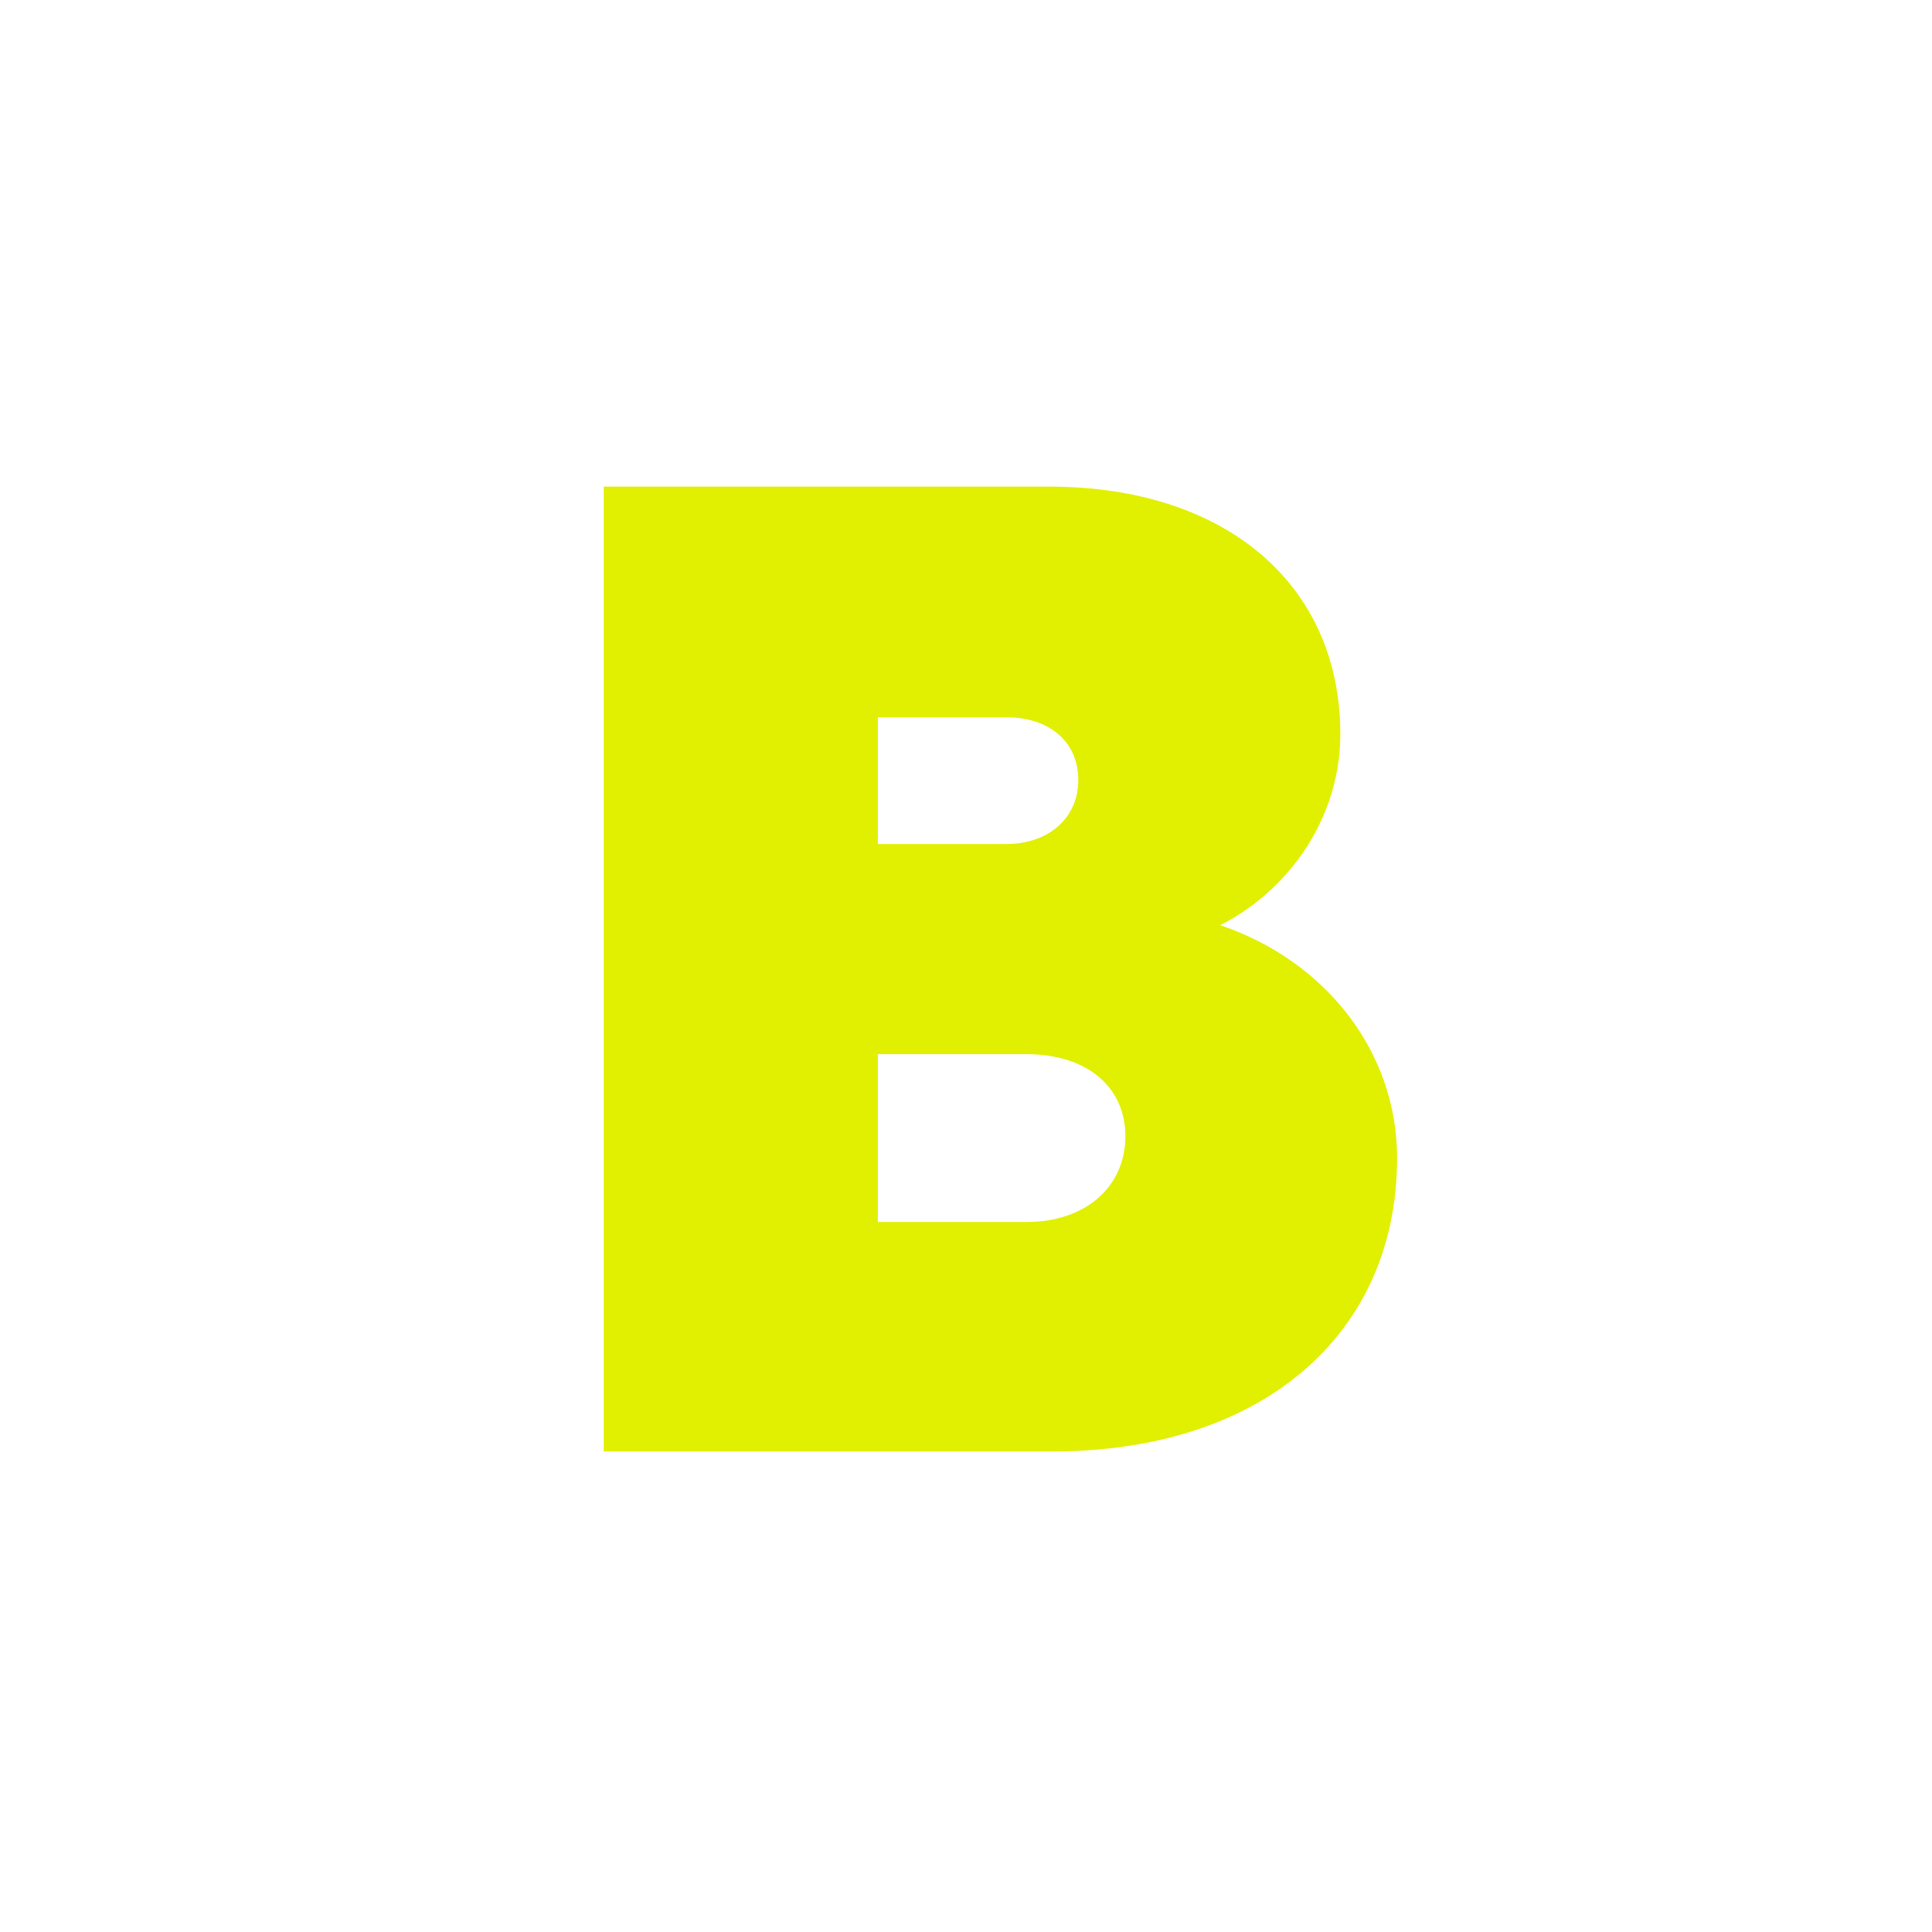 <svg xmlns="http://www.w3.org/2000/svg" xmlns:xlink="http://www.w3.org/1999/xlink" width="16" height="16" viewBox="0 0 16 16"><path fill="#e1f000" d="M10.11 7.66c.6-.31.99-.92.99-1.58 0-1.24-.95-2.05-2.41-2.05H5v7.99h3.72c1.72 0 2.85-.96 2.85-2.43 0-.87-.58-1.63-1.47-1.93ZM7.27 5.94h1.06c.37 0 .6.21.6.52s-.24.53-.6.53H7.27zm1.23 4.18H7.27V8.73H8.5c.5 0 .82.27.82.68s-.32.71-.82.71"/></svg>